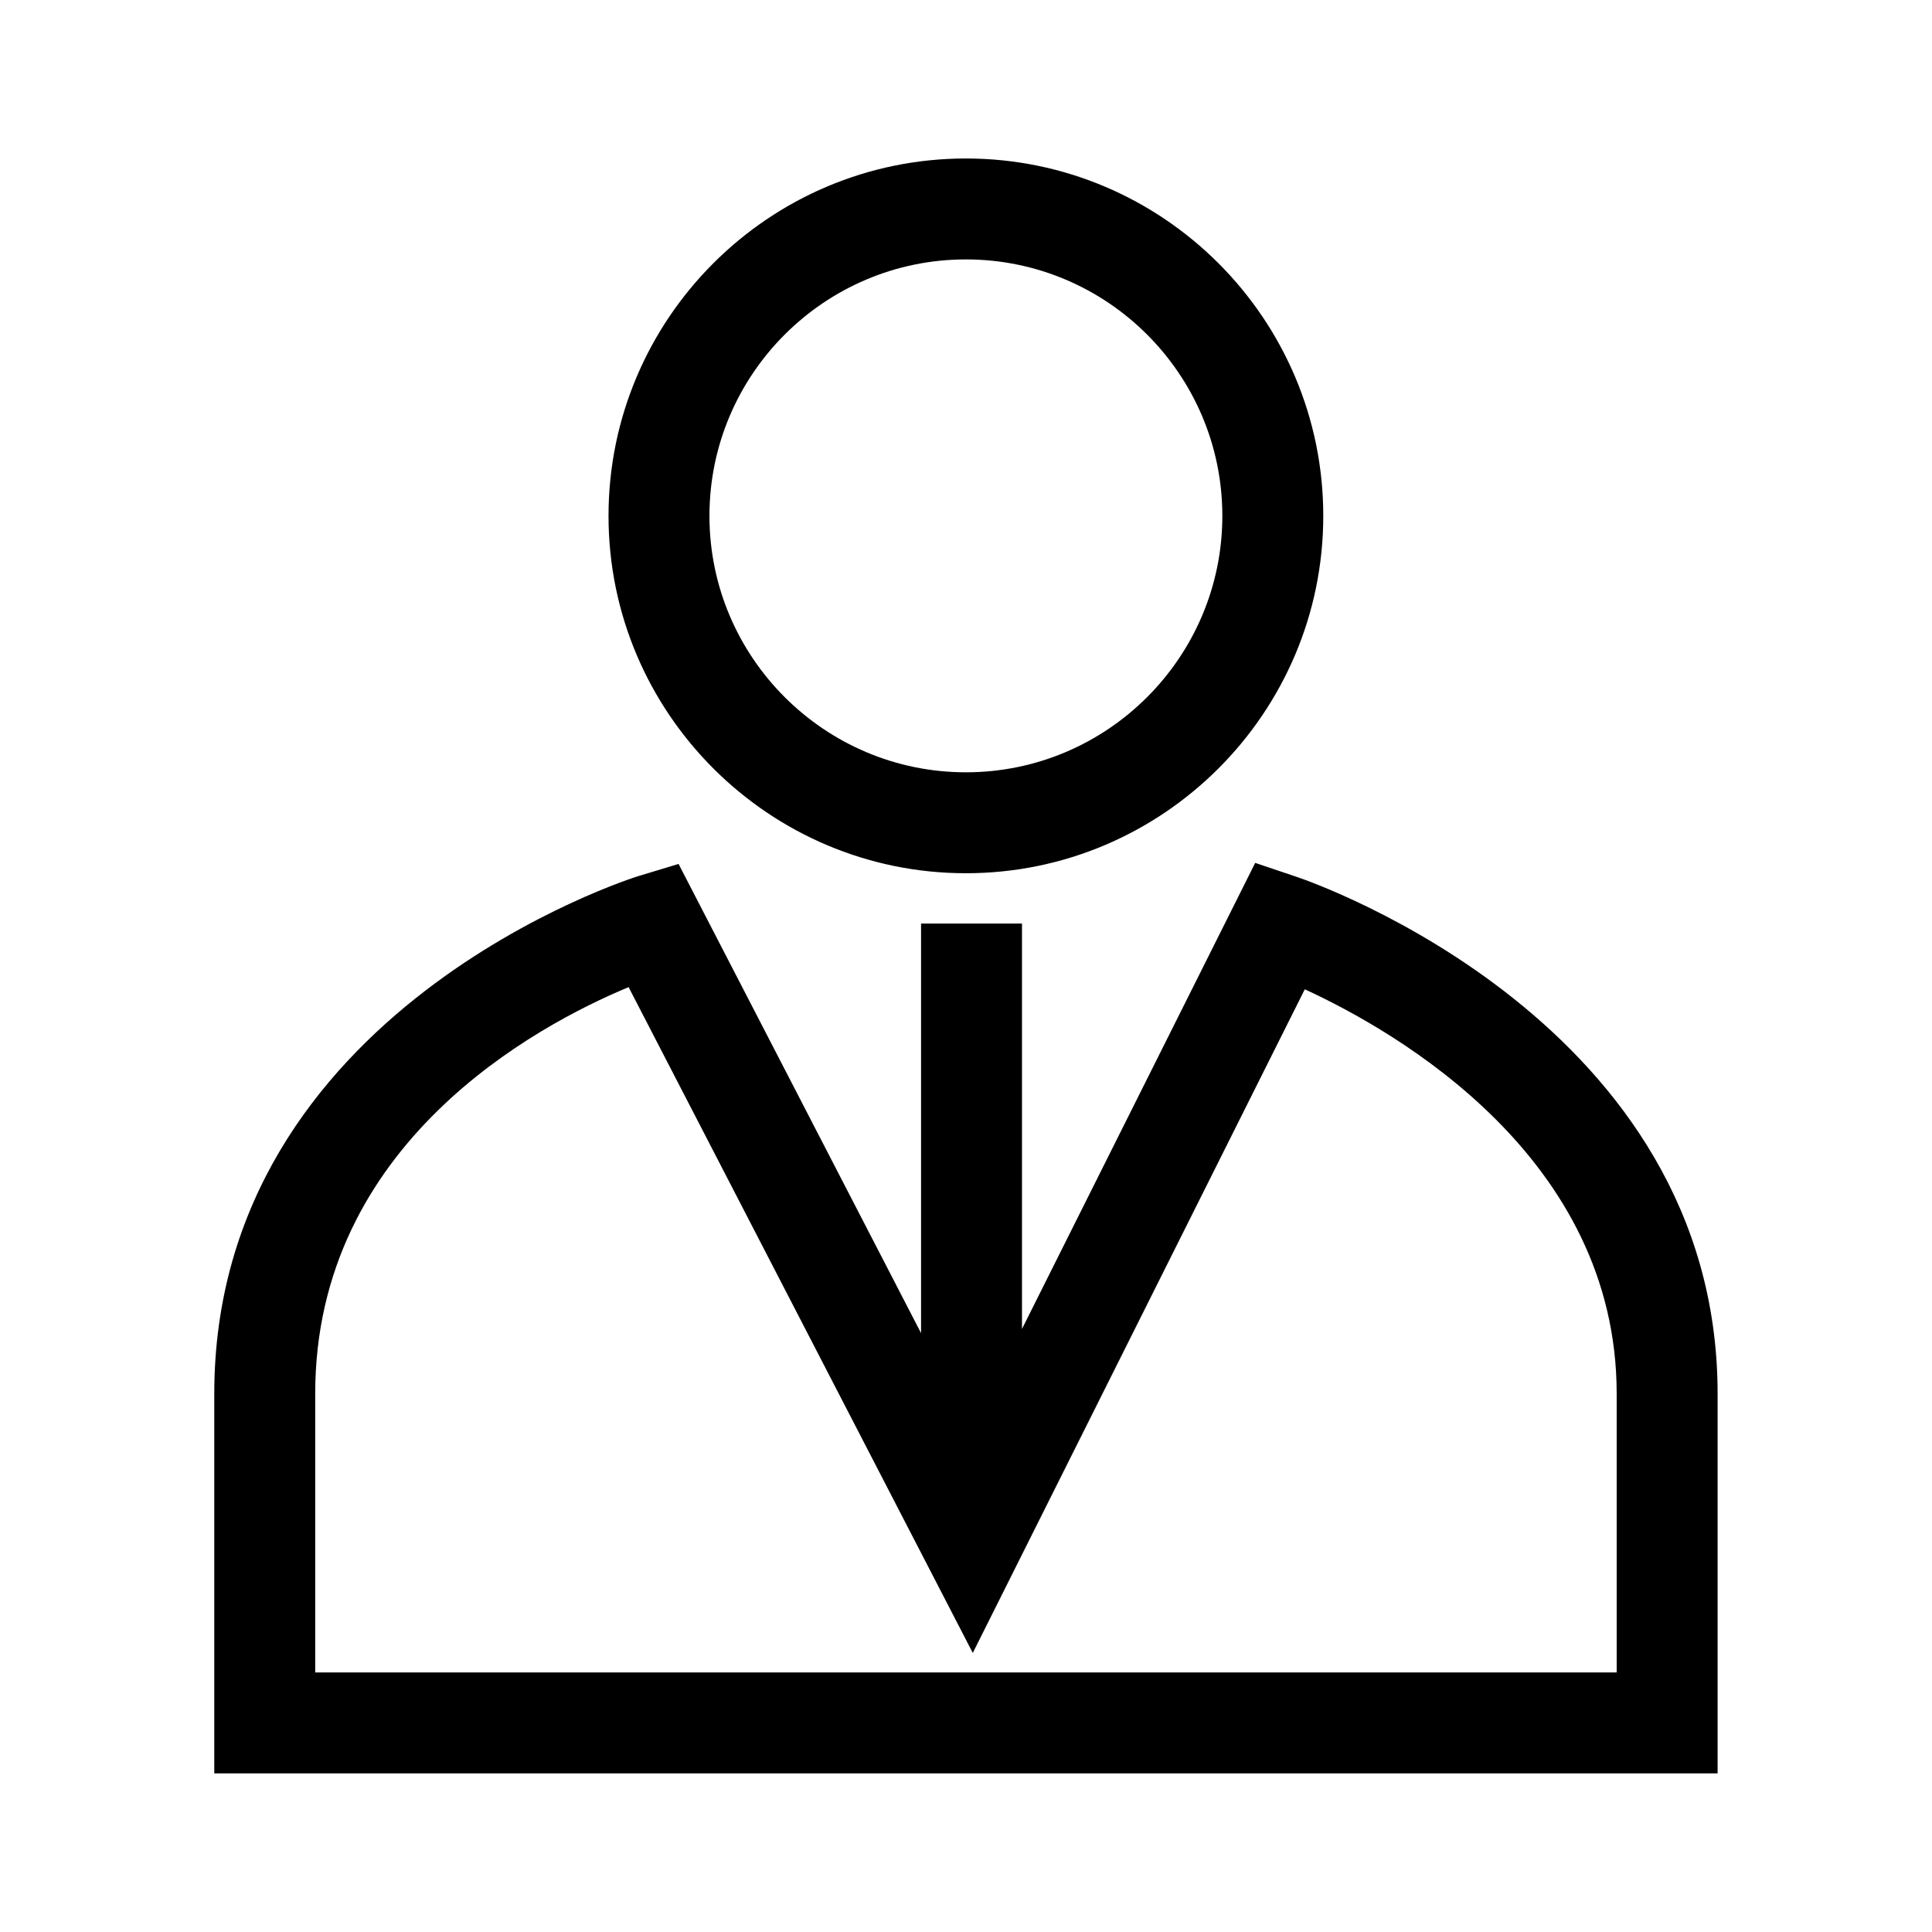 <?xml version="1.0" encoding="utf-8"?>
<svg xmlns="http://www.w3.org/2000/svg" height="256" width="256" viewBox="0 0 256 256">
  <g>
    <path id="path1" transform="rotate(0,128,128) translate(28.393,21) scale(6.687,6.687)  " fill="#000000" d="M8.21,16.42C6.384,17.18,2,19.519,2,24.476L2,30 27.789,30 27.789,24.476C27.789,19.801,23.442,17.307,21.609,16.463L15.03,29.613z M20.626,13.958L21.451,14.236C21.792,14.351,29.789,17.137,29.789,24.476L29.789,32 0,32 0,24.476C4.8531092E-08,16.854,8.319,14.245,8.403,14.22L9.2,13.979 14.005,23.276 14.005,15.16 16.005,15.16 16.005,23.193z M14.894,2C12.092,2 9.812,4.28 9.812,7.082 9.812,9.883 12.092,12.163 14.894,12.163 17.696,12.163 19.975,9.883 19.975,7.082 19.975,4.28 17.696,2 14.894,2z M14.894,0C18.798,0 21.975,3.177 21.975,7.082 21.975,10.986 18.798,14.163 14.894,14.163 10.989,14.163 7.812,10.986 7.812,7.082 7.812,3.177 10.989,0 14.894,0z" />
  </g>
</svg>

